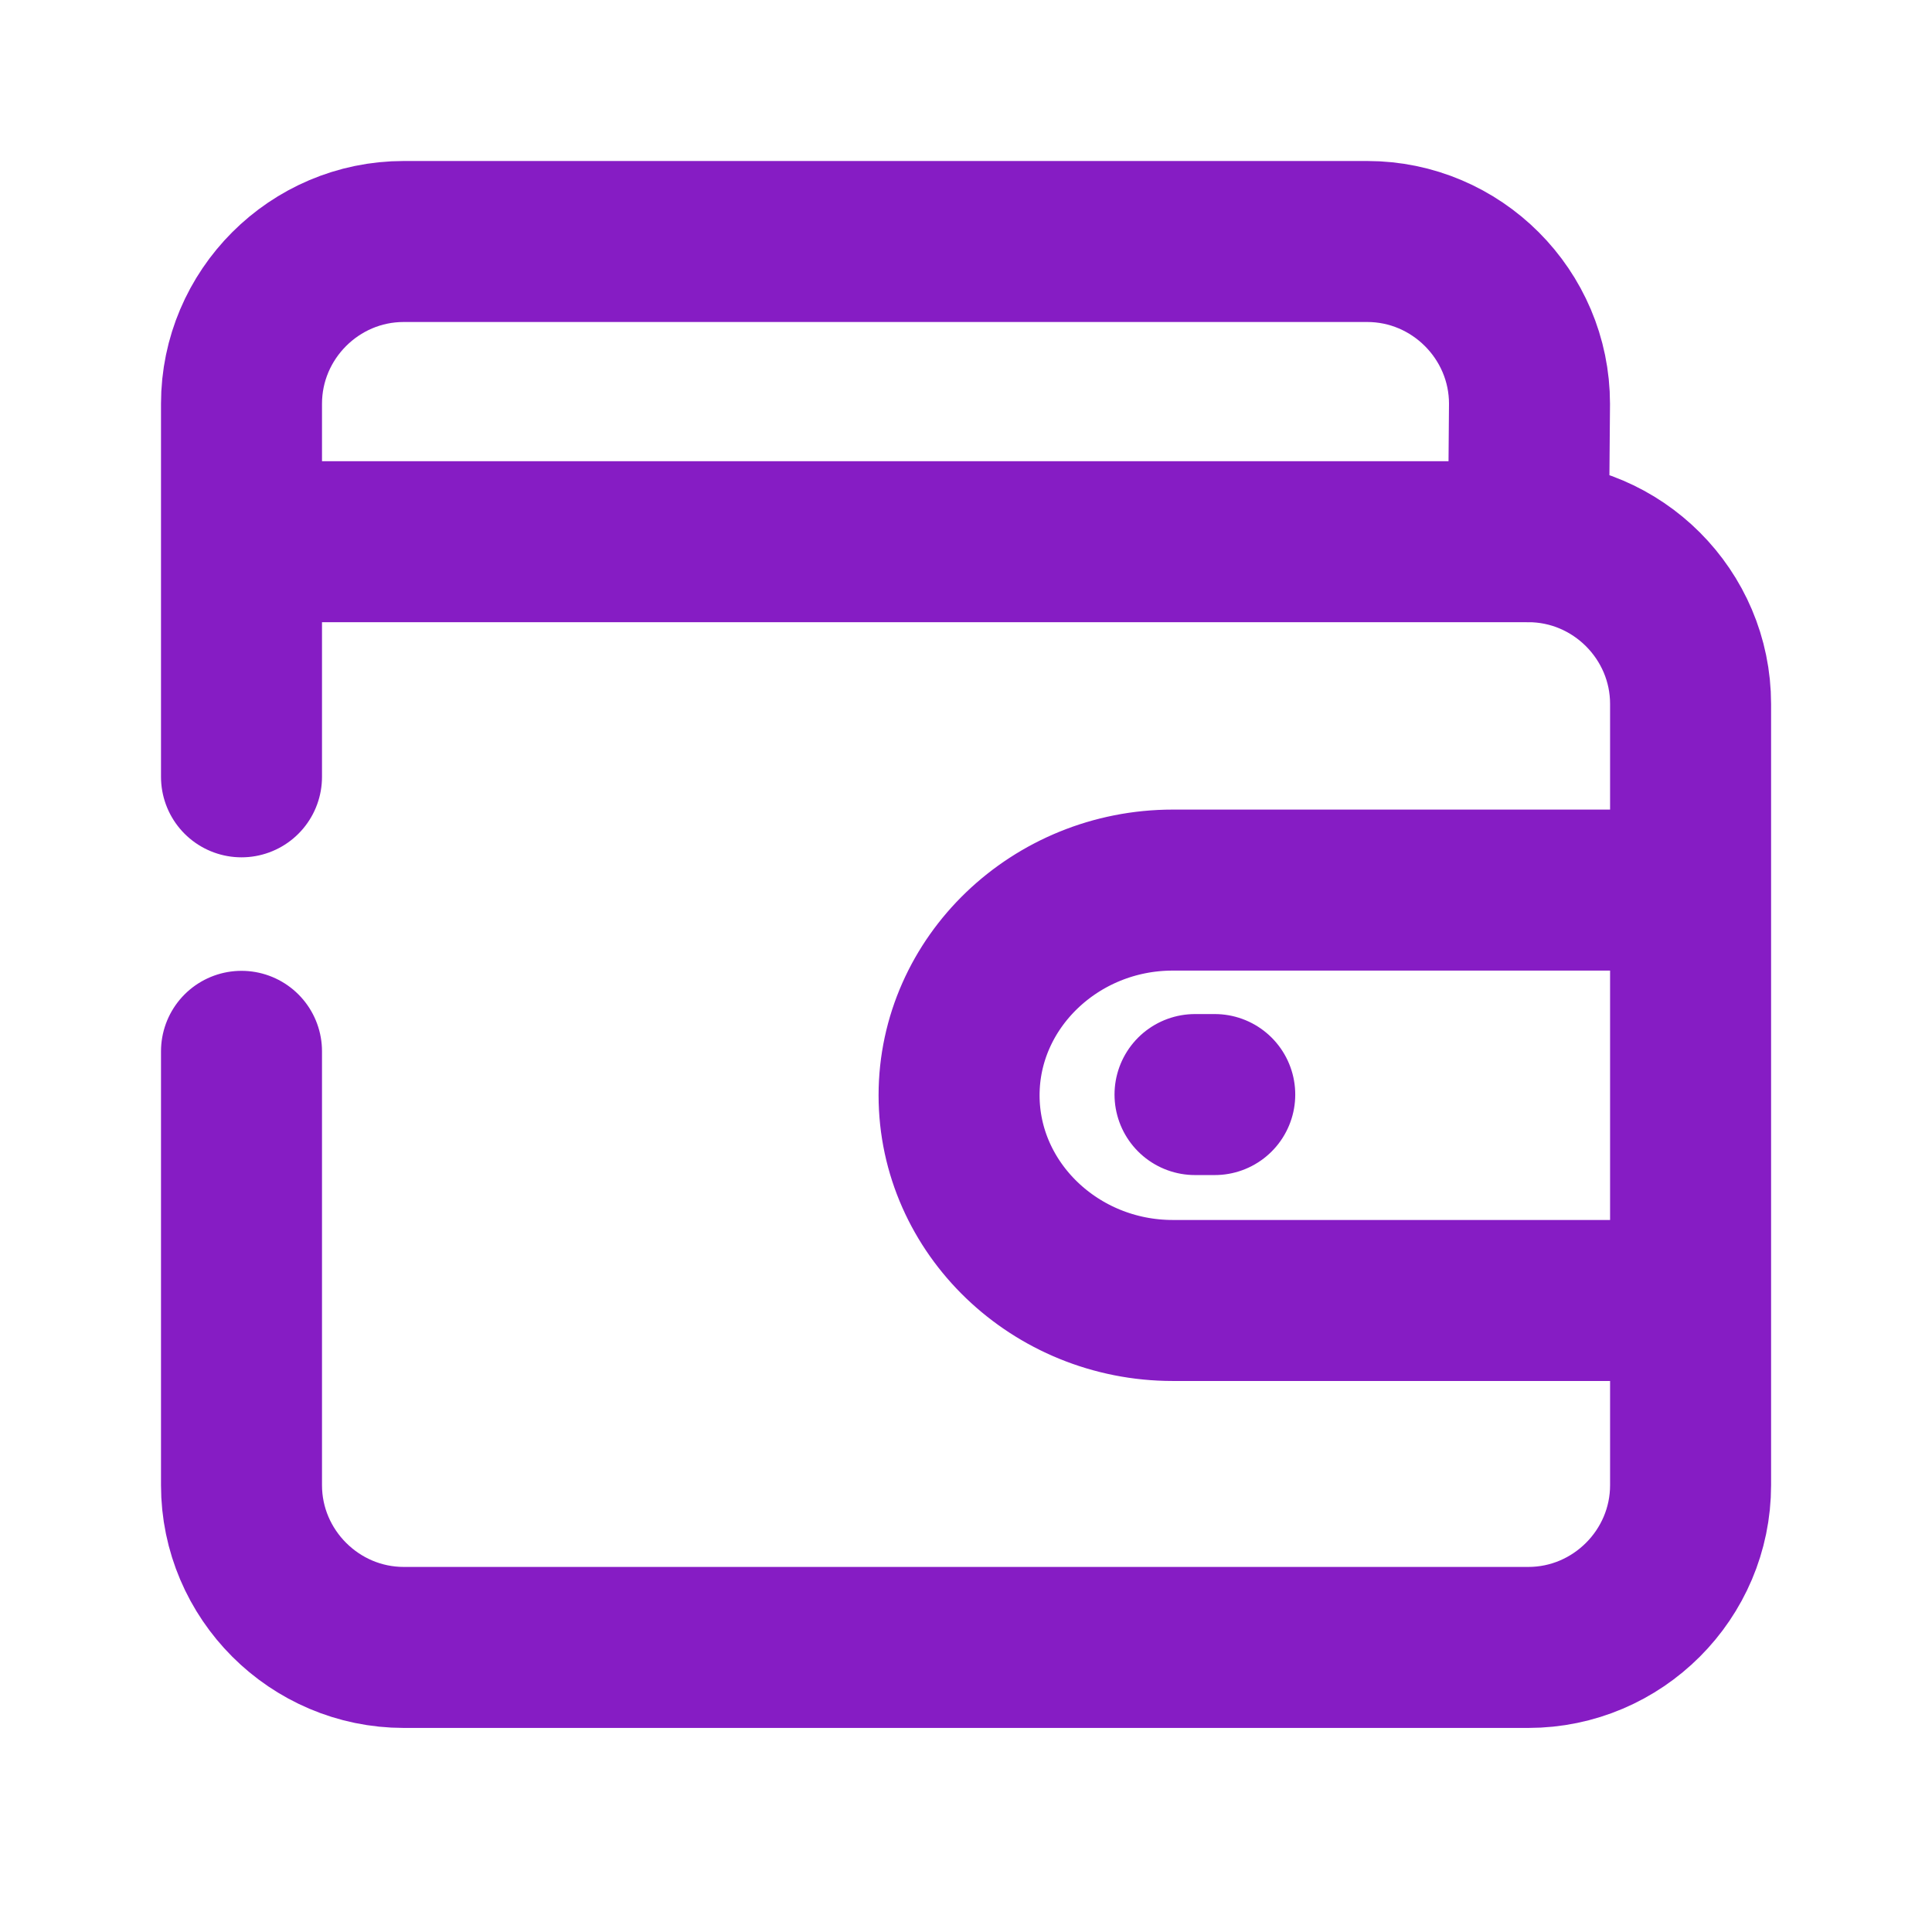 <svg width="24" height="24" viewBox="0 0 24 24" fill="none" xmlns="http://www.w3.org/2000/svg">
<path d="M20.779 16.155H14.569C13.109 16.155 11.914 15.008 11.914 13.606C11.914 12.204 13.109 11.057 14.569 11.057H20.779M14.845 13.597H15.09M3 9.65V5.016C3 3.907 3.906 3 5.015 3H16.984C18.093 3 19 3.907 19 5.016L18.986 6.73M3 13.06V18.449C3 19.558 3.908 20.465 5.016 20.465H18.985C20.094 20.465 21.001 19.558 21.001 18.449V8.745C21.001 7.636 20.094 6.729 18.985 6.729H3" stroke="#861CC4" stroke-width="2" stroke-linecap="round" stroke-linejoin="round"/>
</svg>
